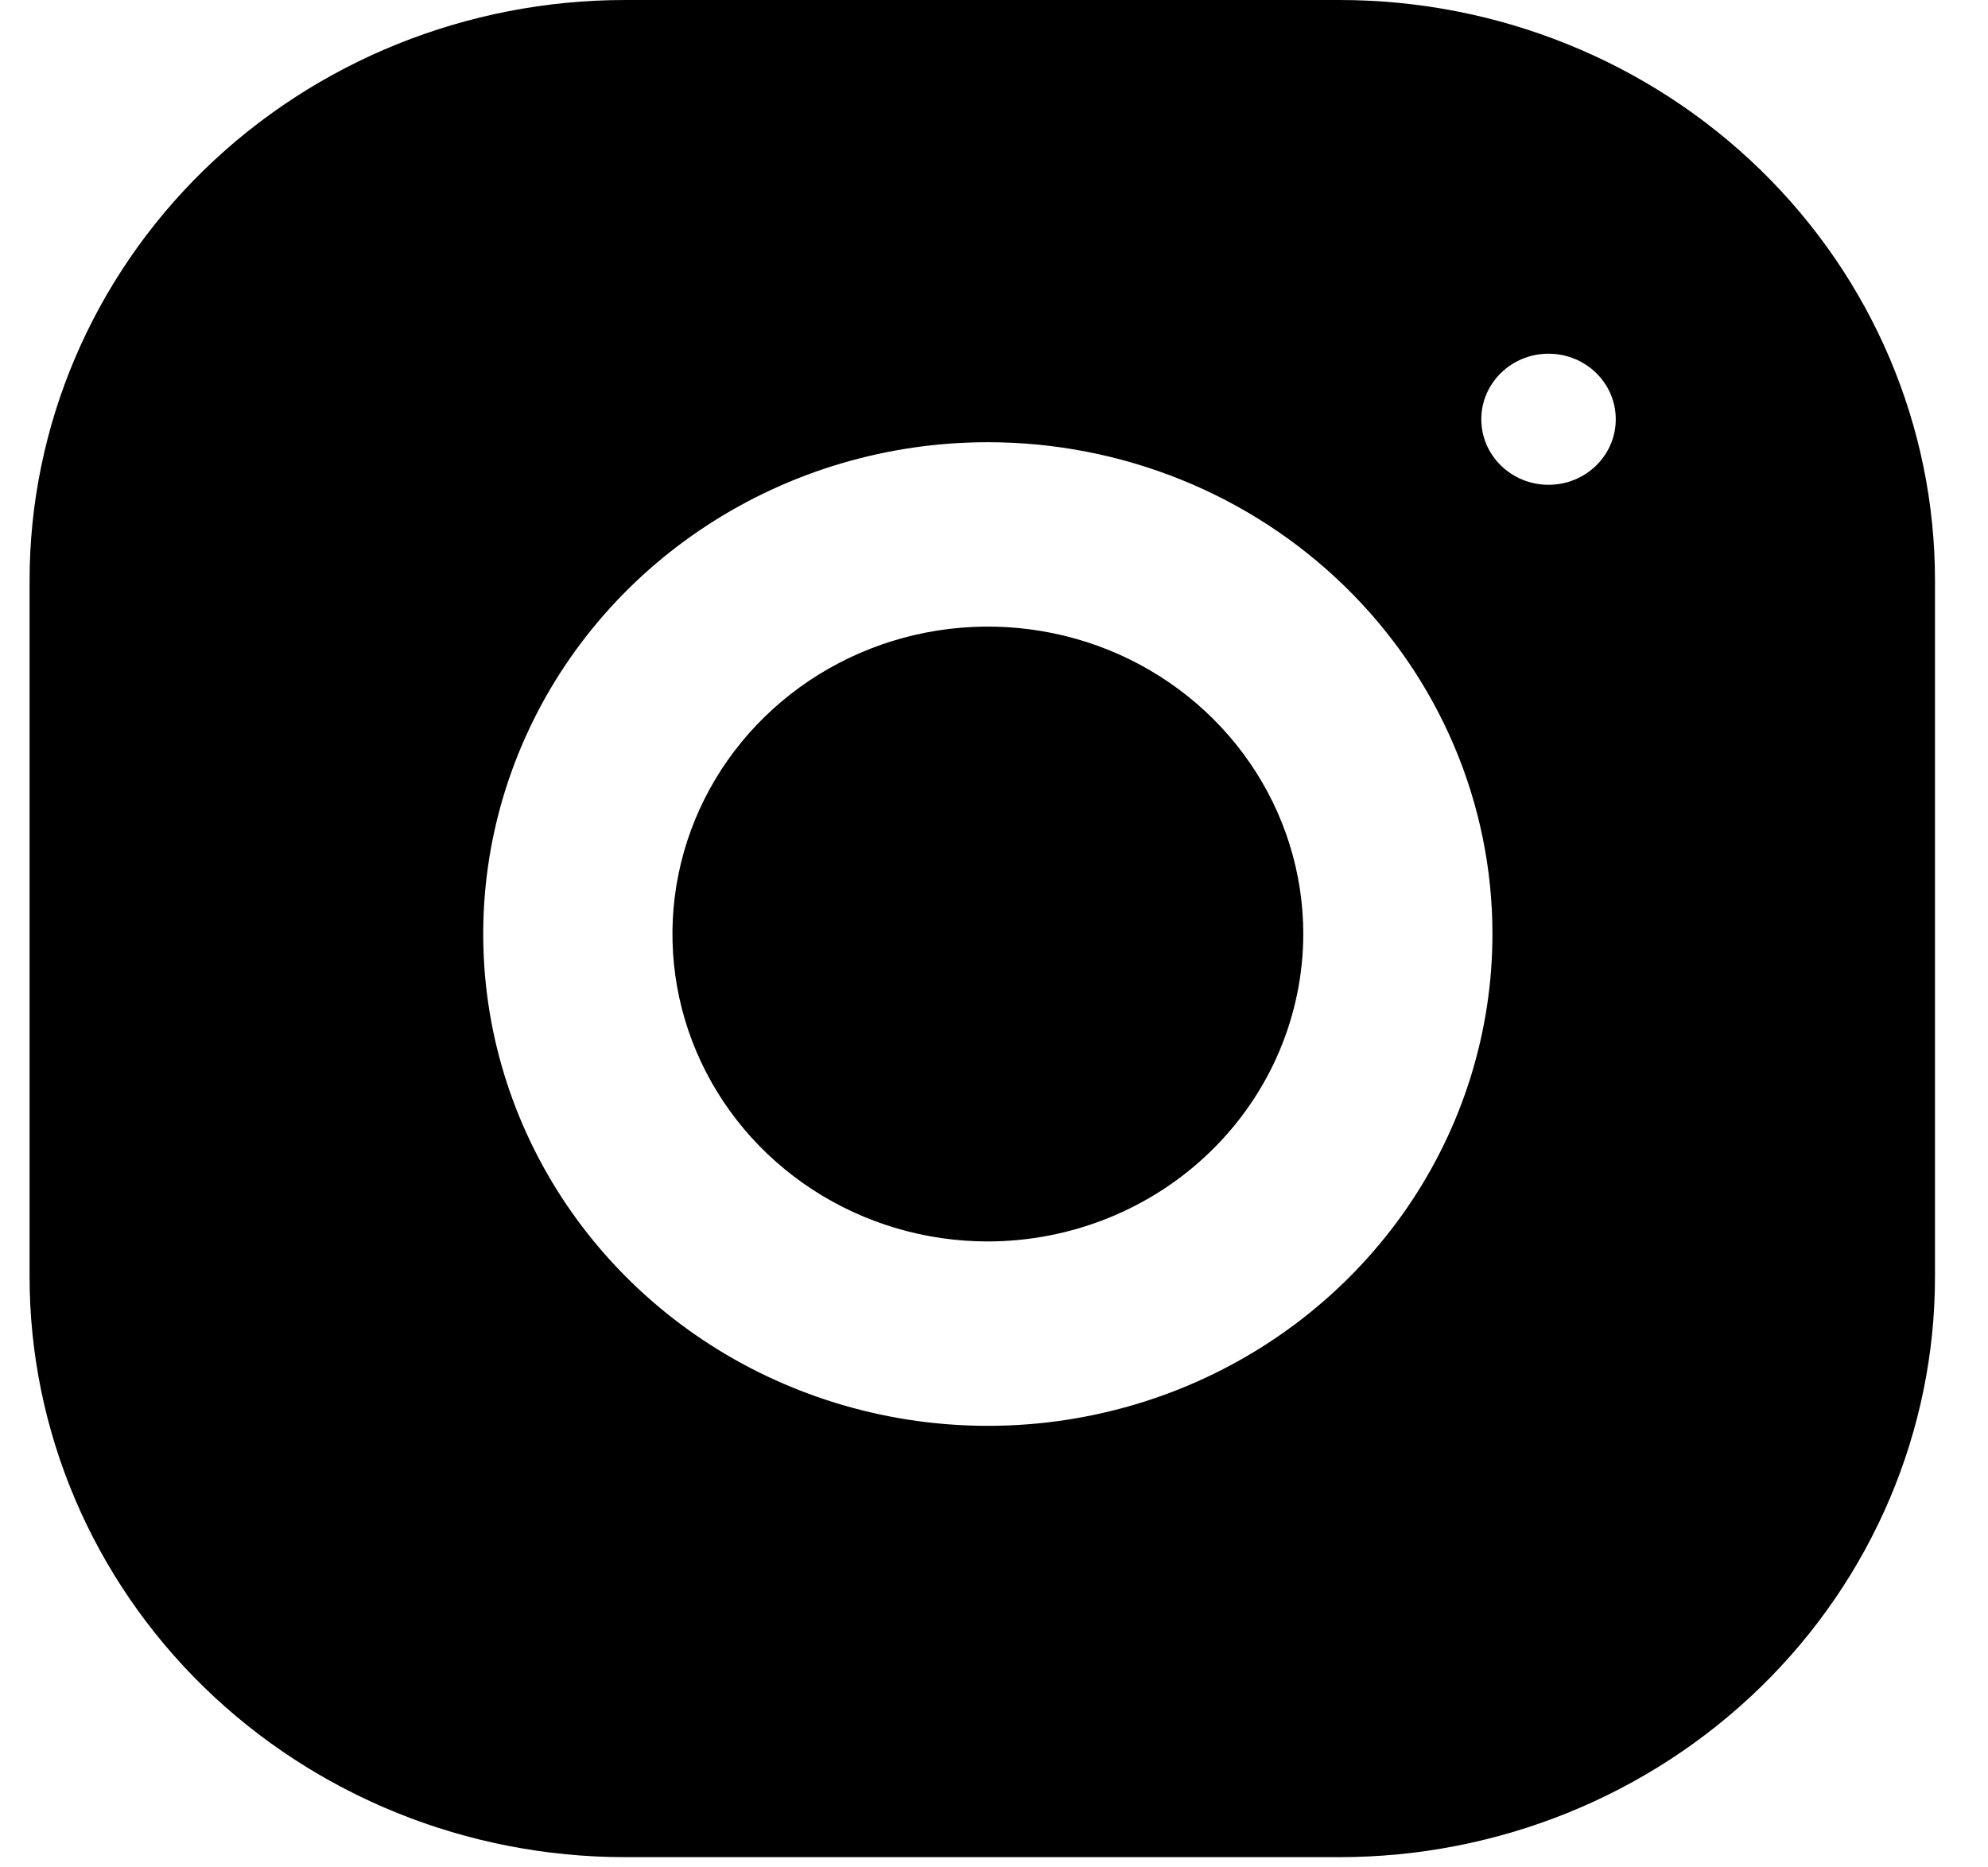 <svg width="33" height="31" viewBox="0 0 33 31" fill="none" xmlns="http://www.w3.org/2000/svg">
<path fill-rule="evenodd" clip-rule="evenodd" d="M10.375 0H22.236C24.858 0 27.372 1.015 29.225 2.822C31.079 4.629 32.12 7.079 32.12 9.634V21.196C32.12 23.751 31.079 26.201 29.225 28.008C27.372 29.814 24.858 30.83 22.236 30.83H10.375C7.754 30.83 5.24 29.814 3.386 28.008C1.533 26.201 0.492 23.751 0.491 21.196V9.634C0.492 7.079 1.533 4.629 3.386 2.822C5.24 1.015 7.754 0 10.375 0ZM25.705 8.048C26.322 8.048 26.821 7.561 26.821 6.96C26.821 6.359 26.322 5.872 25.705 5.872C25.089 5.872 24.589 6.359 24.589 6.96C24.589 7.561 25.089 8.048 25.705 8.048ZM11.744 8.717C13.122 7.819 14.741 7.341 16.398 7.341C17.498 7.341 18.587 7.552 19.604 7.962C20.62 8.372 21.543 8.974 22.321 9.732C23.099 10.49 23.716 11.39 24.137 12.381C24.558 13.371 24.774 14.433 24.774 15.505C24.774 17.12 24.283 18.699 23.363 20.042C22.442 21.384 21.134 22.431 19.604 23.049C18.073 23.667 16.389 23.828 14.764 23.513C13.139 23.198 11.646 22.421 10.475 21.279C9.303 20.137 8.506 18.682 8.182 17.098C7.859 15.514 8.025 13.873 8.659 12.381C9.293 10.889 10.367 9.614 11.744 8.717ZM13.489 19.749C14.35 20.31 15.362 20.609 16.398 20.609C17.786 20.607 19.117 20.069 20.098 19.112C21.08 18.156 21.632 16.858 21.634 15.505C21.634 14.496 21.327 13.509 20.751 12.67C20.176 11.831 19.358 11.177 18.402 10.79C17.445 10.404 16.392 10.303 15.377 10.5C14.361 10.697 13.428 11.183 12.696 11.897C11.963 12.611 11.465 13.52 11.263 14.51C11.061 15.5 11.164 16.526 11.561 17.459C11.957 18.391 12.628 19.188 13.489 19.749Z" fill="black"/>
</svg>
